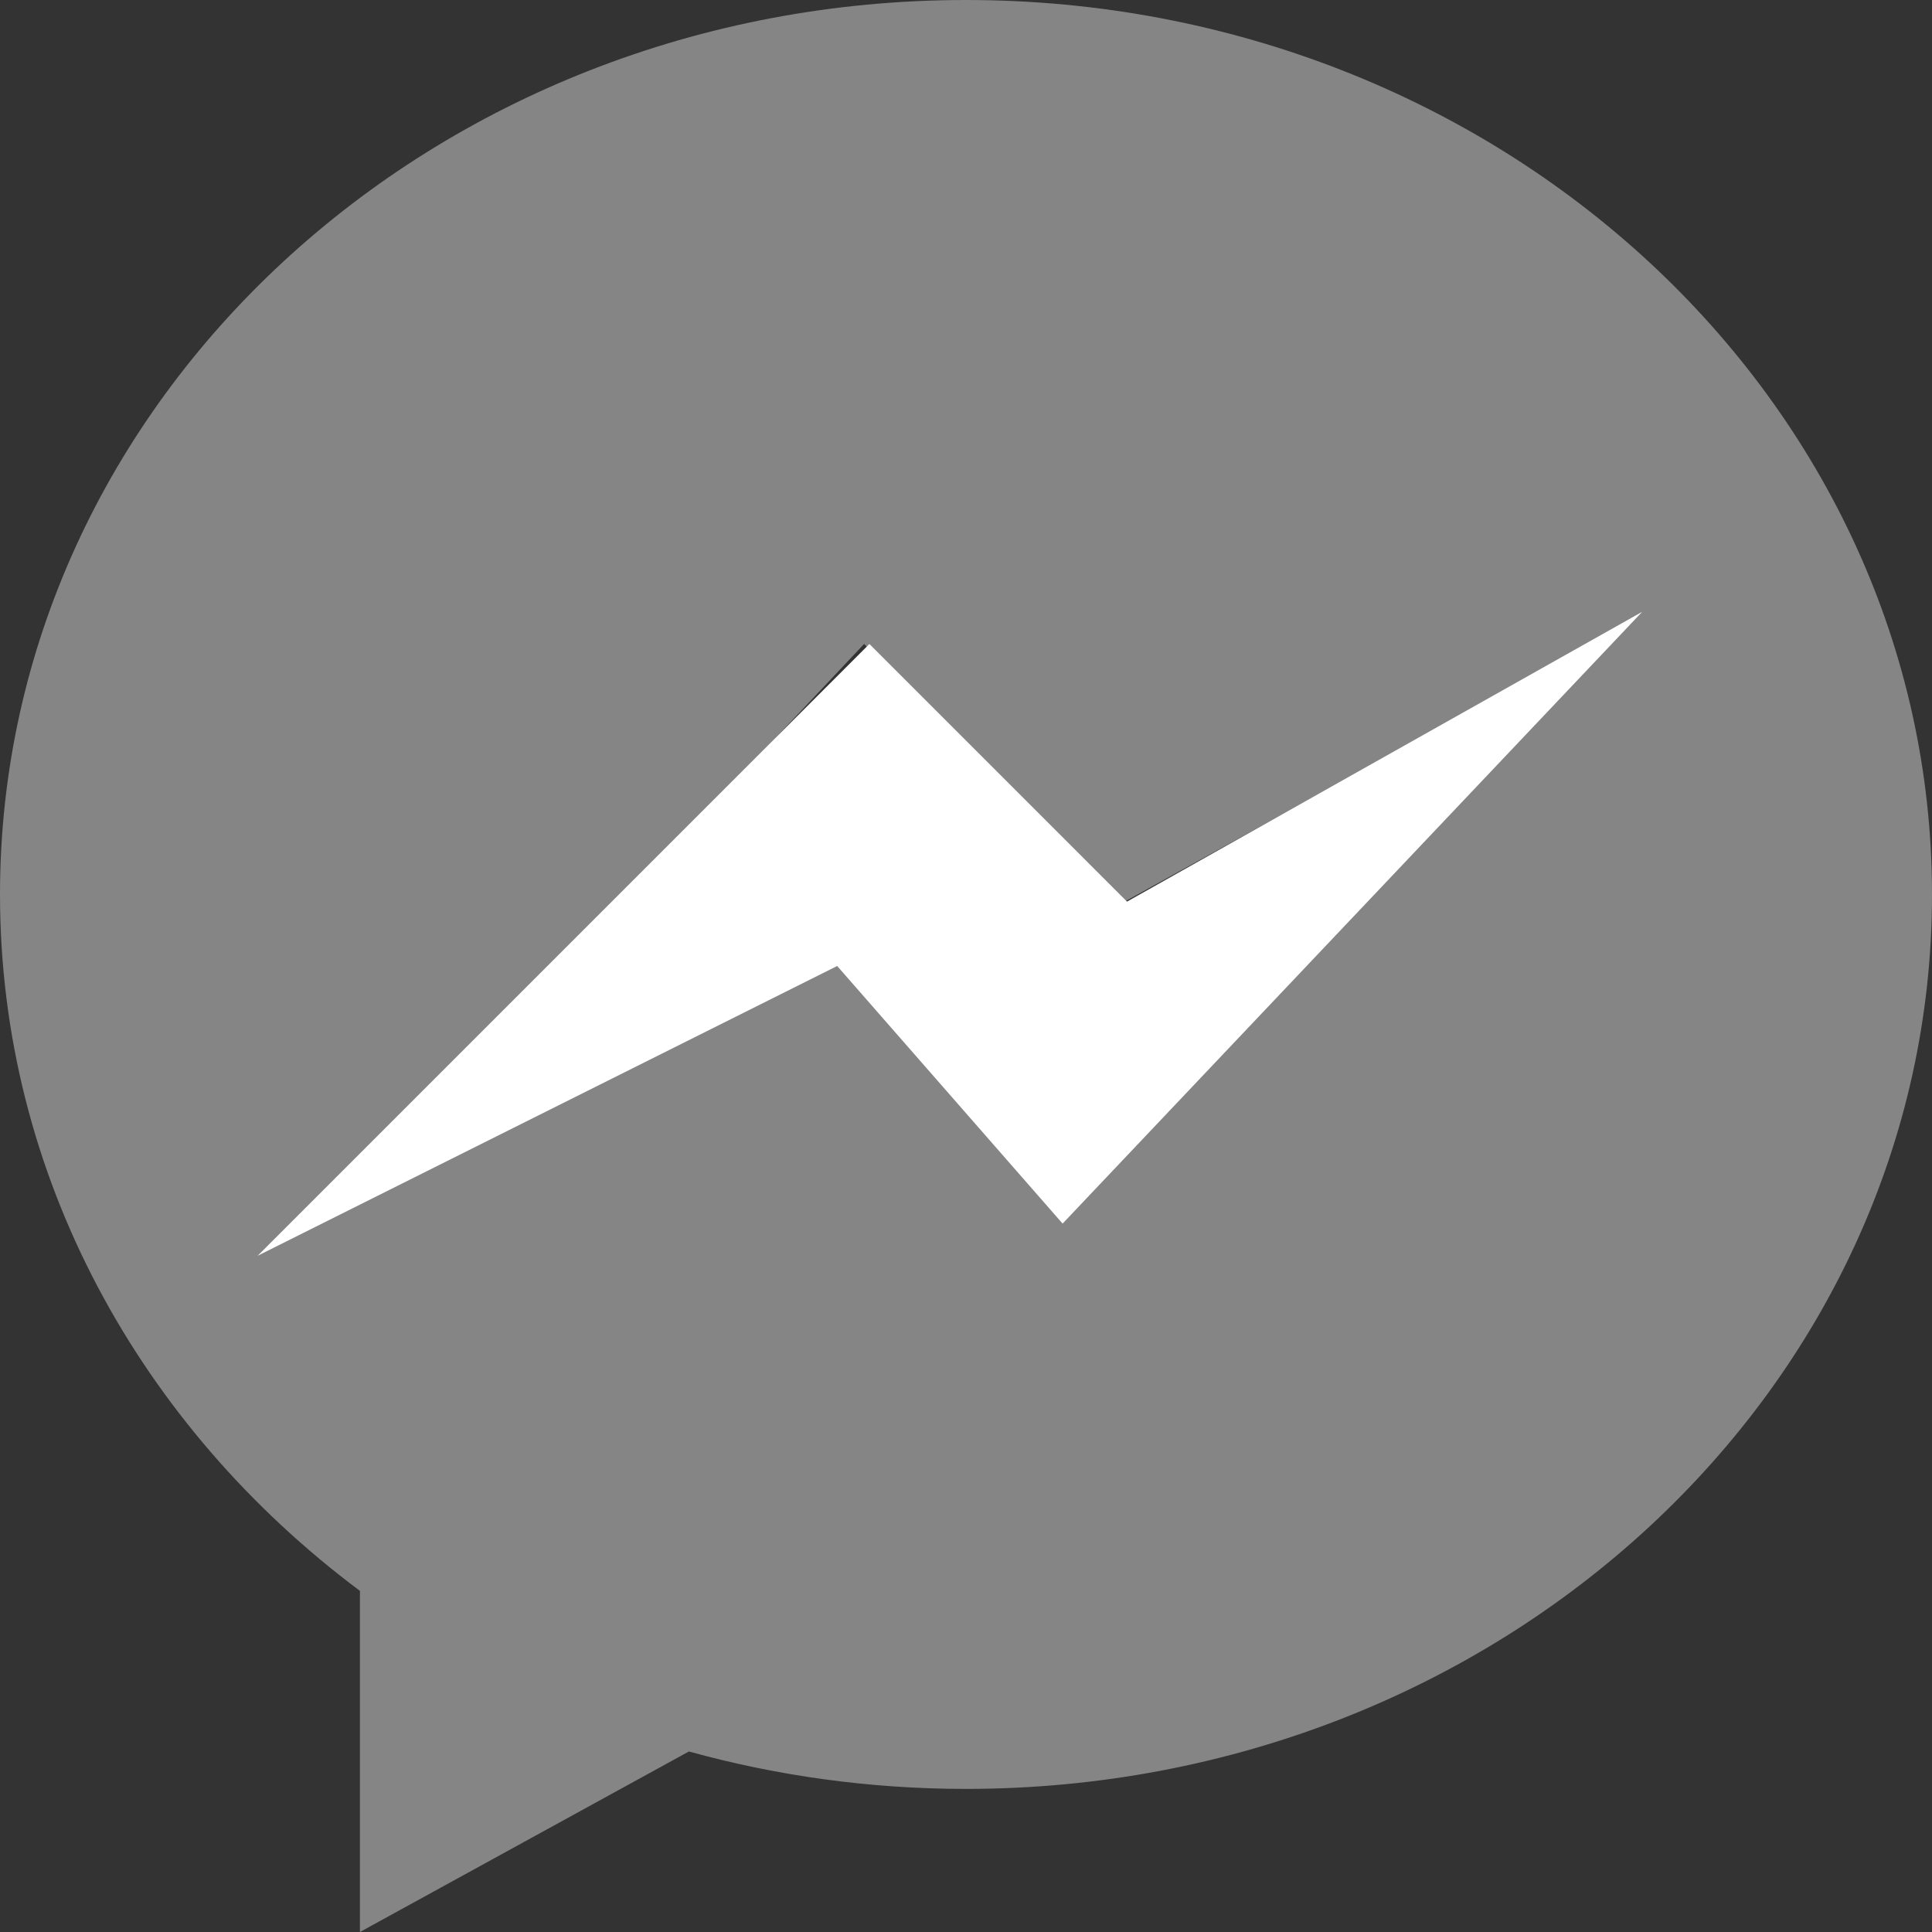 <svg width="30" height="30" viewBox="0 0 30 30" fill="none" xmlns="http://www.w3.org/2000/svg">
<rect x="0" y="0" width="30" height="30" fill="#333333" stroke="none"/>
<g clip-path="url(#clip0_212_9095)">
<path d="M15 0C6.716 0 0 6.218 0 13.888C0 18.259 2.181 22.157 5.589 24.703V30L10.697 27.197C12.06 27.574 13.504 27.778 15 27.778C23.284 27.778 30 21.561 30 13.89C30 6.219 23.284 0 15 0ZM16.491 18.703L12.671 14.629L5.218 18.703L13.418 9.999L17.331 14.074L24.69 9.999L16.491 18.703Z" fill="white" fill-opacity="0.4"/>
<path d="M13.5 10L4 19.5L13 15L16.5 19L25.5 9.5L17.5 14L13.5 10Z" fill="white"/>
</g>
<defs>
<clipPath id="clip0_212_9095">
<rect width="30" height="30" fill="white"/>
</clipPath>
</defs>
</svg>
